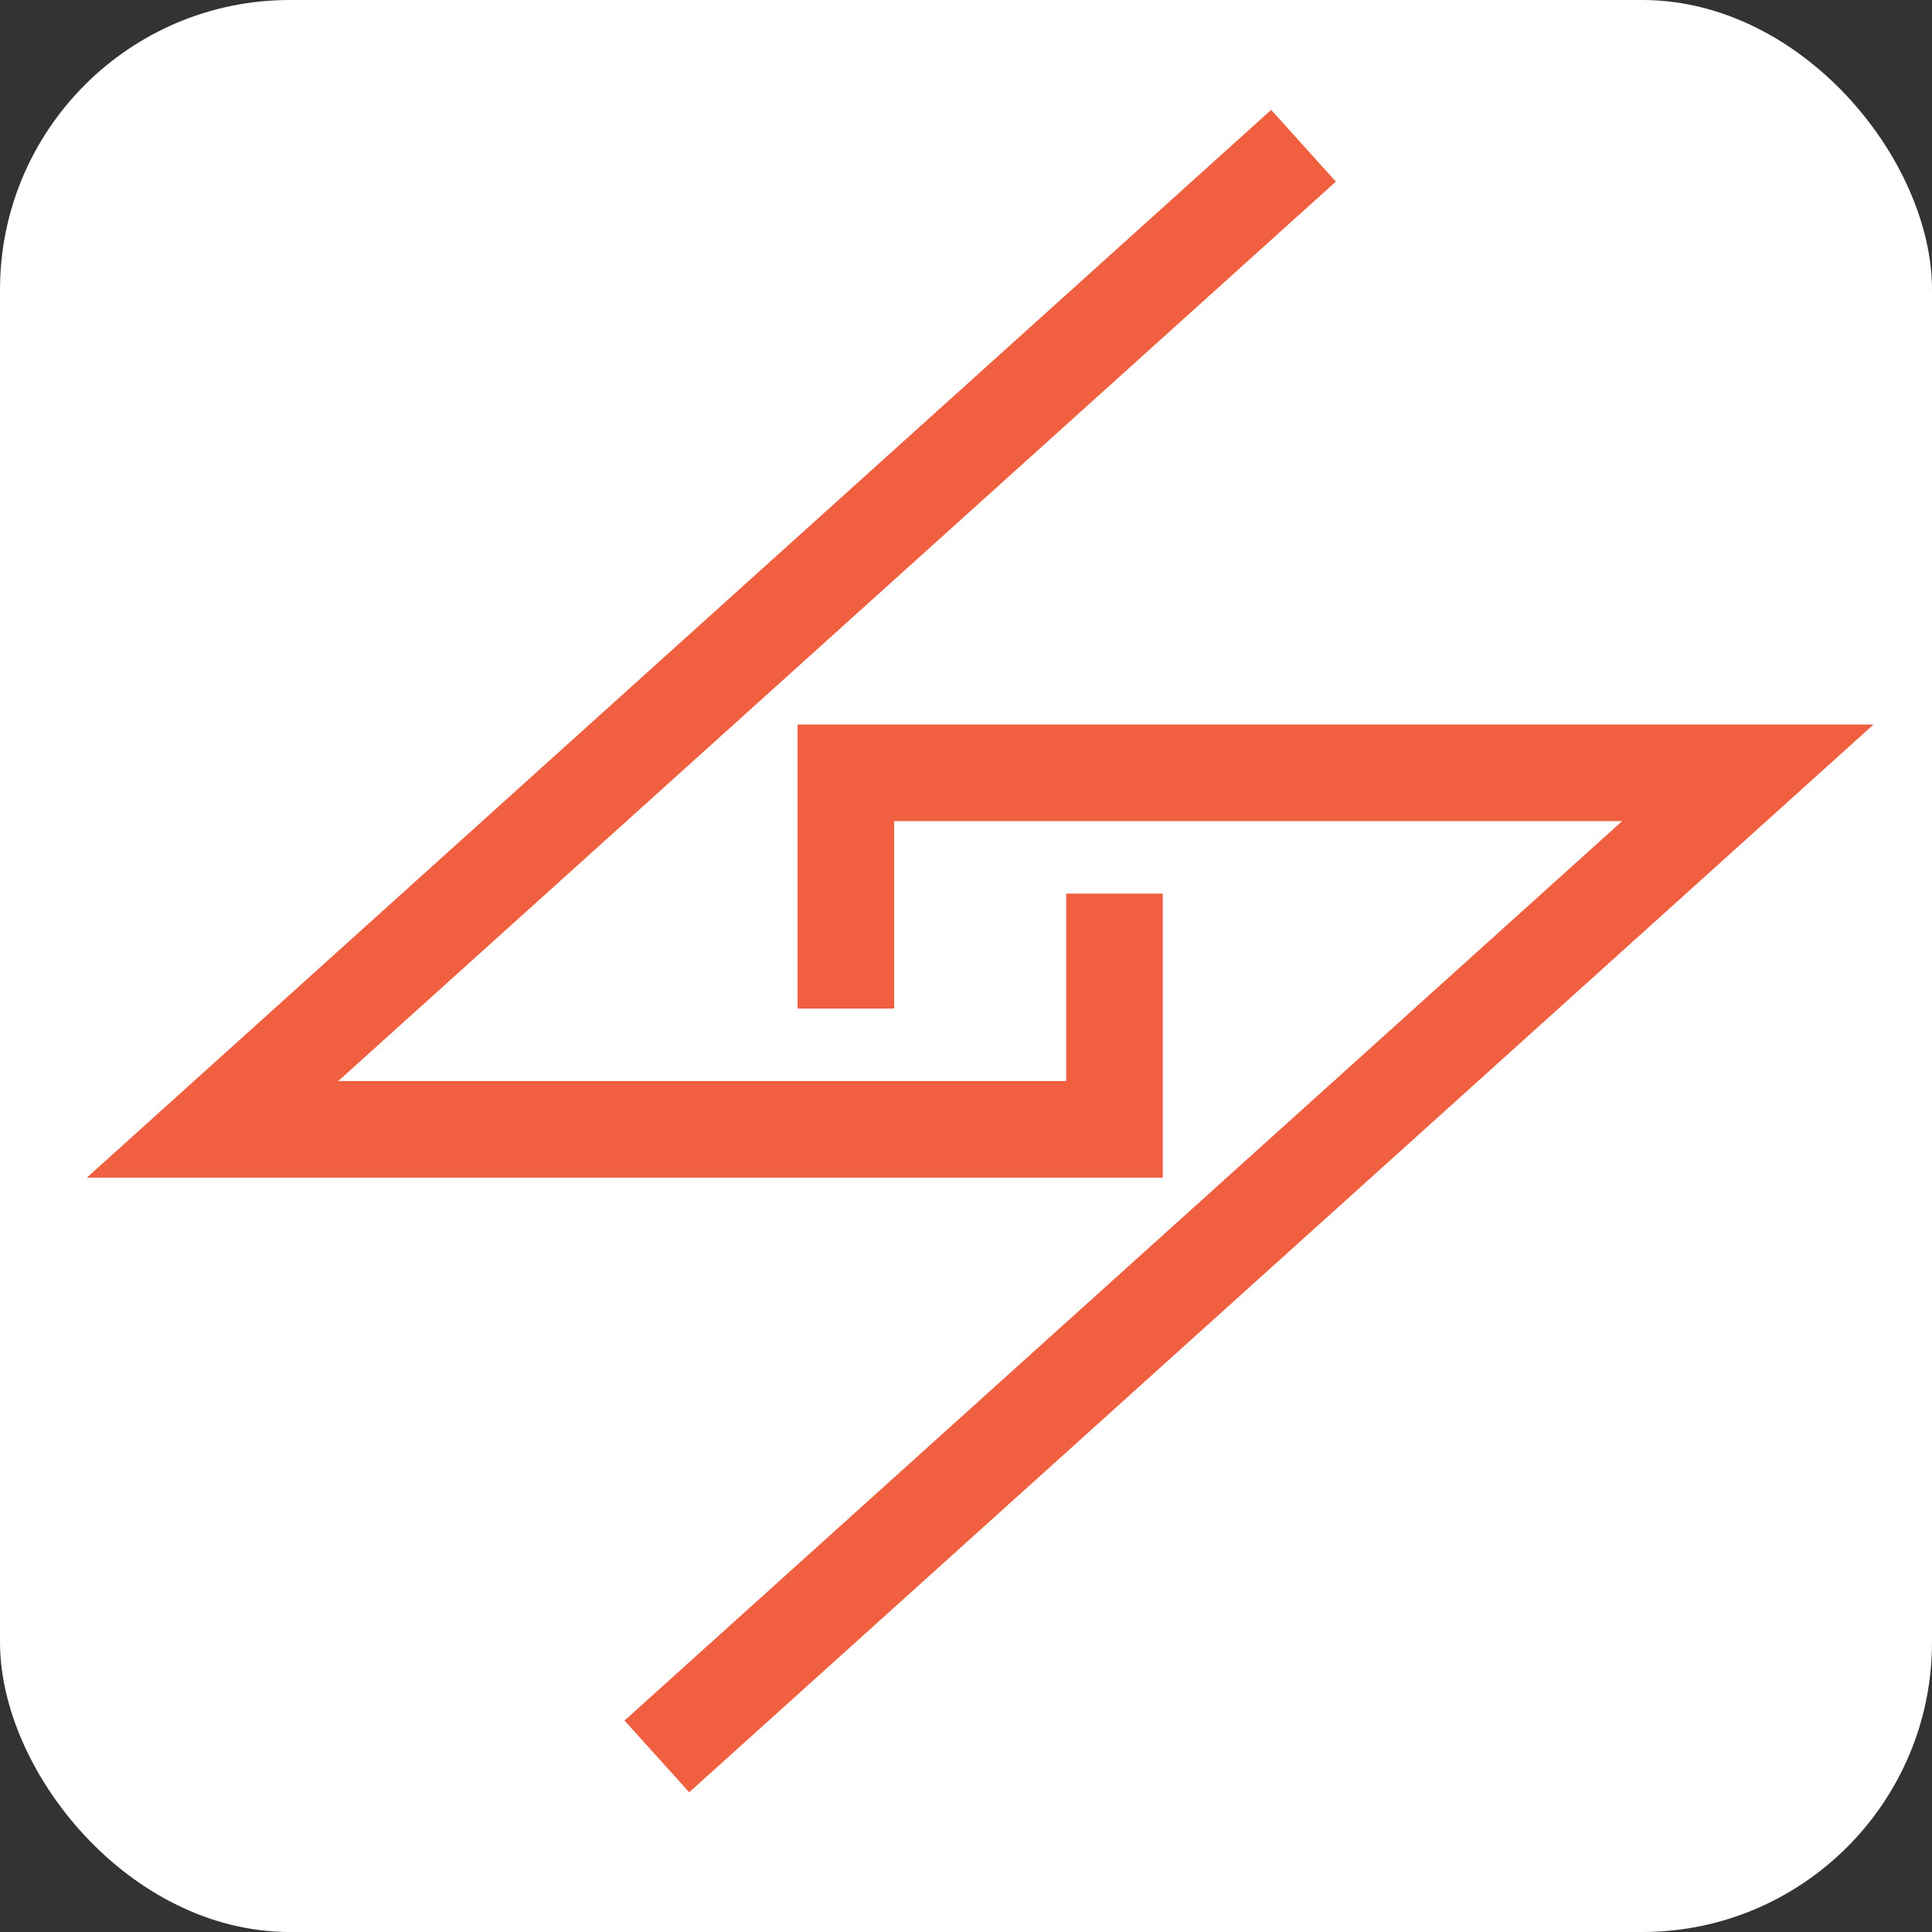 <?xml version="1.0" encoding="UTF-8" standalone="no"?>
<svg width="40px" height="40px" viewBox="0 0 100 100" version="1.1" xmlns="http://www.w3.org/2000/svg" xmlns:xlink="http://www.w3.org/1999/xlink" xmlns:sketch="http://www.bohemiancoding.com/sketch/ns">
    <rect x="0" y="0" width="100" height="100" fill="#333333" stroke="none"/>
    <!-- Generator: Sketch 3.3.2 (12043) - http://www.bohemiancoding.com/sketch -->
    <title>tgglogo</title>
    <desc>Created with Sketch.</desc>
    <defs></defs>
    <g id="Page-1" stroke="none" stroke-width="1" fill="none" fill-rule="evenodd" sketch:type="MSPage">
        <g id="tgglogo" sketch:type="MSLayerGroup">
            <rect id="Rectangle-1" fill="#FFFFFF" sketch:type="MSShapeGroup" x="0" y="0" width="100" height="100" rx="15"></rect>
            <path d="M67.469,7.544 L11,58.456 L57.687,58.456 L57.687,46.254" id="Path-1" stroke="#F05F40" stroke-width="5" sketch:type="MSShapeGroup"></path>
            <path d="M90.469,40 L34,90.911 L80.687,90.911 L80.687,78.709" id="Path-1-Copy" stroke="#F05F40" stroke-width="5" sketch:type="MSShapeGroup" transform="translate(62.234, 65.456) scale(-1, -1) translate(-62.234, -65.456) "></path>
        </g>
    </g>
</svg>
